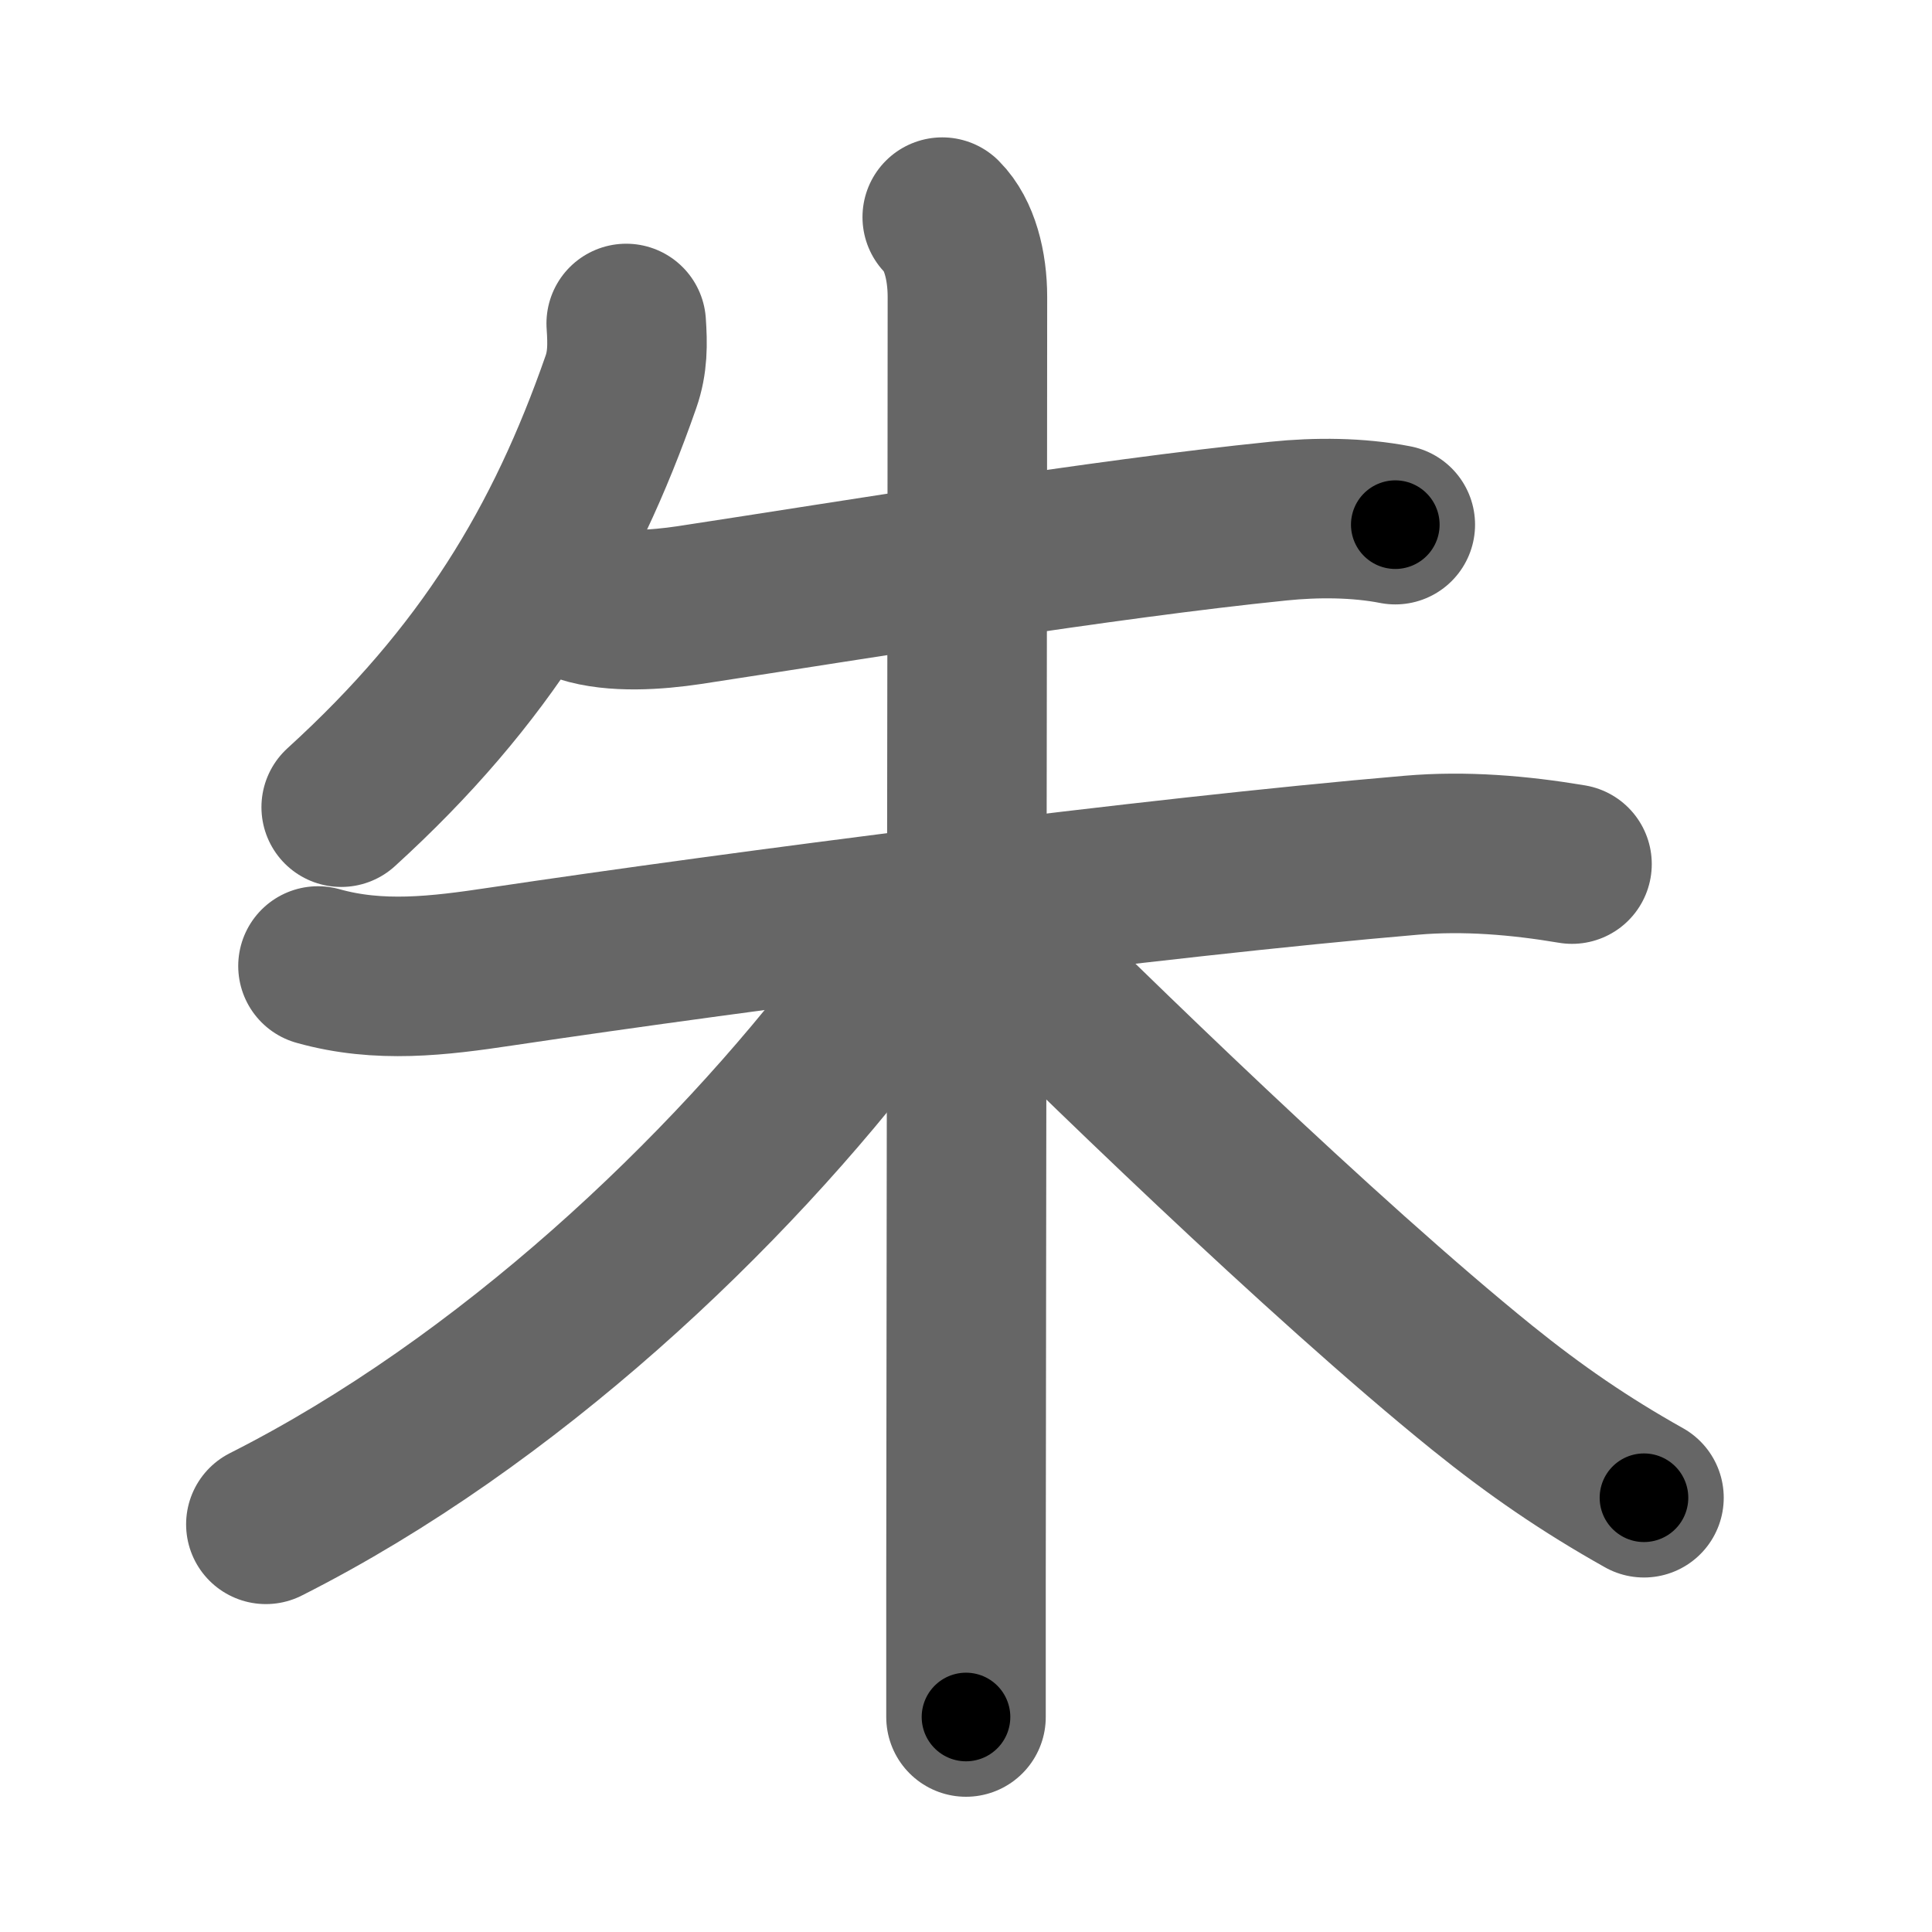 <svg xmlns="http://www.w3.org/2000/svg" width="109" height="109" viewBox="0 0 109 109" id="6731"><g fill="none" stroke="#666" stroke-width="9" stroke-linecap="round" stroke-linejoin="round"><g><g><path d="M35.33,18.25c0.08,1.16,0.09,2.19-0.3,3.3c-3.18,9.12-7.64,16.58-15.78,23.99" /></g><g><path d="M32.88,34.02c1.77,0.57,4.19,0.39,6,0.12c9.58-1.46,23.21-3.72,33.25-4.74c2.14-0.22,4.49-0.21,6.59,0.2" /><g><path d="M17.94,54.5c3.45,0.97,6.81,0.56,10.33,0.03c13.49-2.01,36.72-5.03,51.36-6.28c3.01-0.26,6.1,0,9.06,0.5" /><path d="M53.16,12.25c0.98,0.98,1.42,2.75,1.42,4.5c0,12.49-0.06,49.56-0.08,72.5c0,2.77,0,5.33,0,7.62" /><path d="M51.25,52.25c0,1.5-1.06,3.01-2.18,4.48C41.04,67.35,28.62,79.12,15,86" /><path d="M55.5,52.25c5.85,5.85,19.07,18.73,28.12,26.04c2.99,2.41,5.78,4.33,9.13,6.21" /></g></g></g></g><g fill="none" stroke="#000" stroke-width="5" stroke-linecap="round" stroke-linejoin="round"><path d="M35.33,18.25c0.08,1.16,0.09,2.19-0.3,3.3c-3.18,9.12-7.64,16.58-15.78,23.99" stroke-dasharray="32.384" stroke-dashoffset="32.384"><animate attributeName="stroke-dashoffset" values="32.384;32.384;0" dur="0.324s" fill="freeze" begin="0s;6731.click" /></path><path d="M32.88,34.02c1.77,0.57,4.19,0.39,6,0.12c9.58-1.46,23.21-3.72,33.25-4.74c2.14-0.22,4.49-0.21,6.59,0.2" stroke-dasharray="46.256" stroke-dashoffset="46.256"><animate attributeName="stroke-dashoffset" values="46.256" fill="freeze" begin="6731.click" /><animate attributeName="stroke-dashoffset" values="46.256;46.256;0" keyTimes="0;0.412;1" dur="0.787s" fill="freeze" begin="0s;6731.click" /></path><path d="M17.94,54.5c3.45,0.97,6.81,0.56,10.33,0.03c13.49-2.01,36.72-5.03,51.36-6.28c3.01-0.26,6.1,0,9.06,0.5" stroke-dasharray="71.263" stroke-dashoffset="71.263"><animate attributeName="stroke-dashoffset" values="71.263" fill="freeze" begin="6731.click" /><animate attributeName="stroke-dashoffset" values="71.263;71.263;0" keyTimes="0;0.595;1" dur="1.323s" fill="freeze" begin="0s;6731.click" /></path><path d="M53.16,12.25c0.98,0.98,1.42,2.75,1.42,4.5c0,12.49-0.06,49.56-0.08,72.5c0,2.77,0,5.33,0,7.62" stroke-dasharray="84.952" stroke-dashoffset="84.952"><animate attributeName="stroke-dashoffset" values="84.952" fill="freeze" begin="6731.click" /><animate attributeName="stroke-dashoffset" values="84.952;84.952;0" keyTimes="0;0.674;1" dur="1.962s" fill="freeze" begin="0s;6731.click" /></path><path d="M51.25,52.25c0,1.5-1.06,3.01-2.18,4.48C41.04,67.35,28.62,79.12,15,86" stroke-dasharray="50.346" stroke-dashoffset="50.346"><animate attributeName="stroke-dashoffset" values="50.346" fill="freeze" begin="6731.click" /><animate attributeName="stroke-dashoffset" values="50.346;50.346;0" keyTimes="0;0.796;1" dur="2.465s" fill="freeze" begin="0s;6731.click" /></path><path d="M55.5,52.25c5.85,5.85,19.07,18.73,28.12,26.04c2.99,2.41,5.78,4.33,9.13,6.21" stroke-dasharray="49.396" stroke-dashoffset="49.396"><animate attributeName="stroke-dashoffset" values="49.396" fill="freeze" begin="6731.click" /><animate attributeName="stroke-dashoffset" values="49.396;49.396;0" keyTimes="0;0.833;1" dur="2.959s" fill="freeze" begin="0s;6731.click" /></path></g></svg>